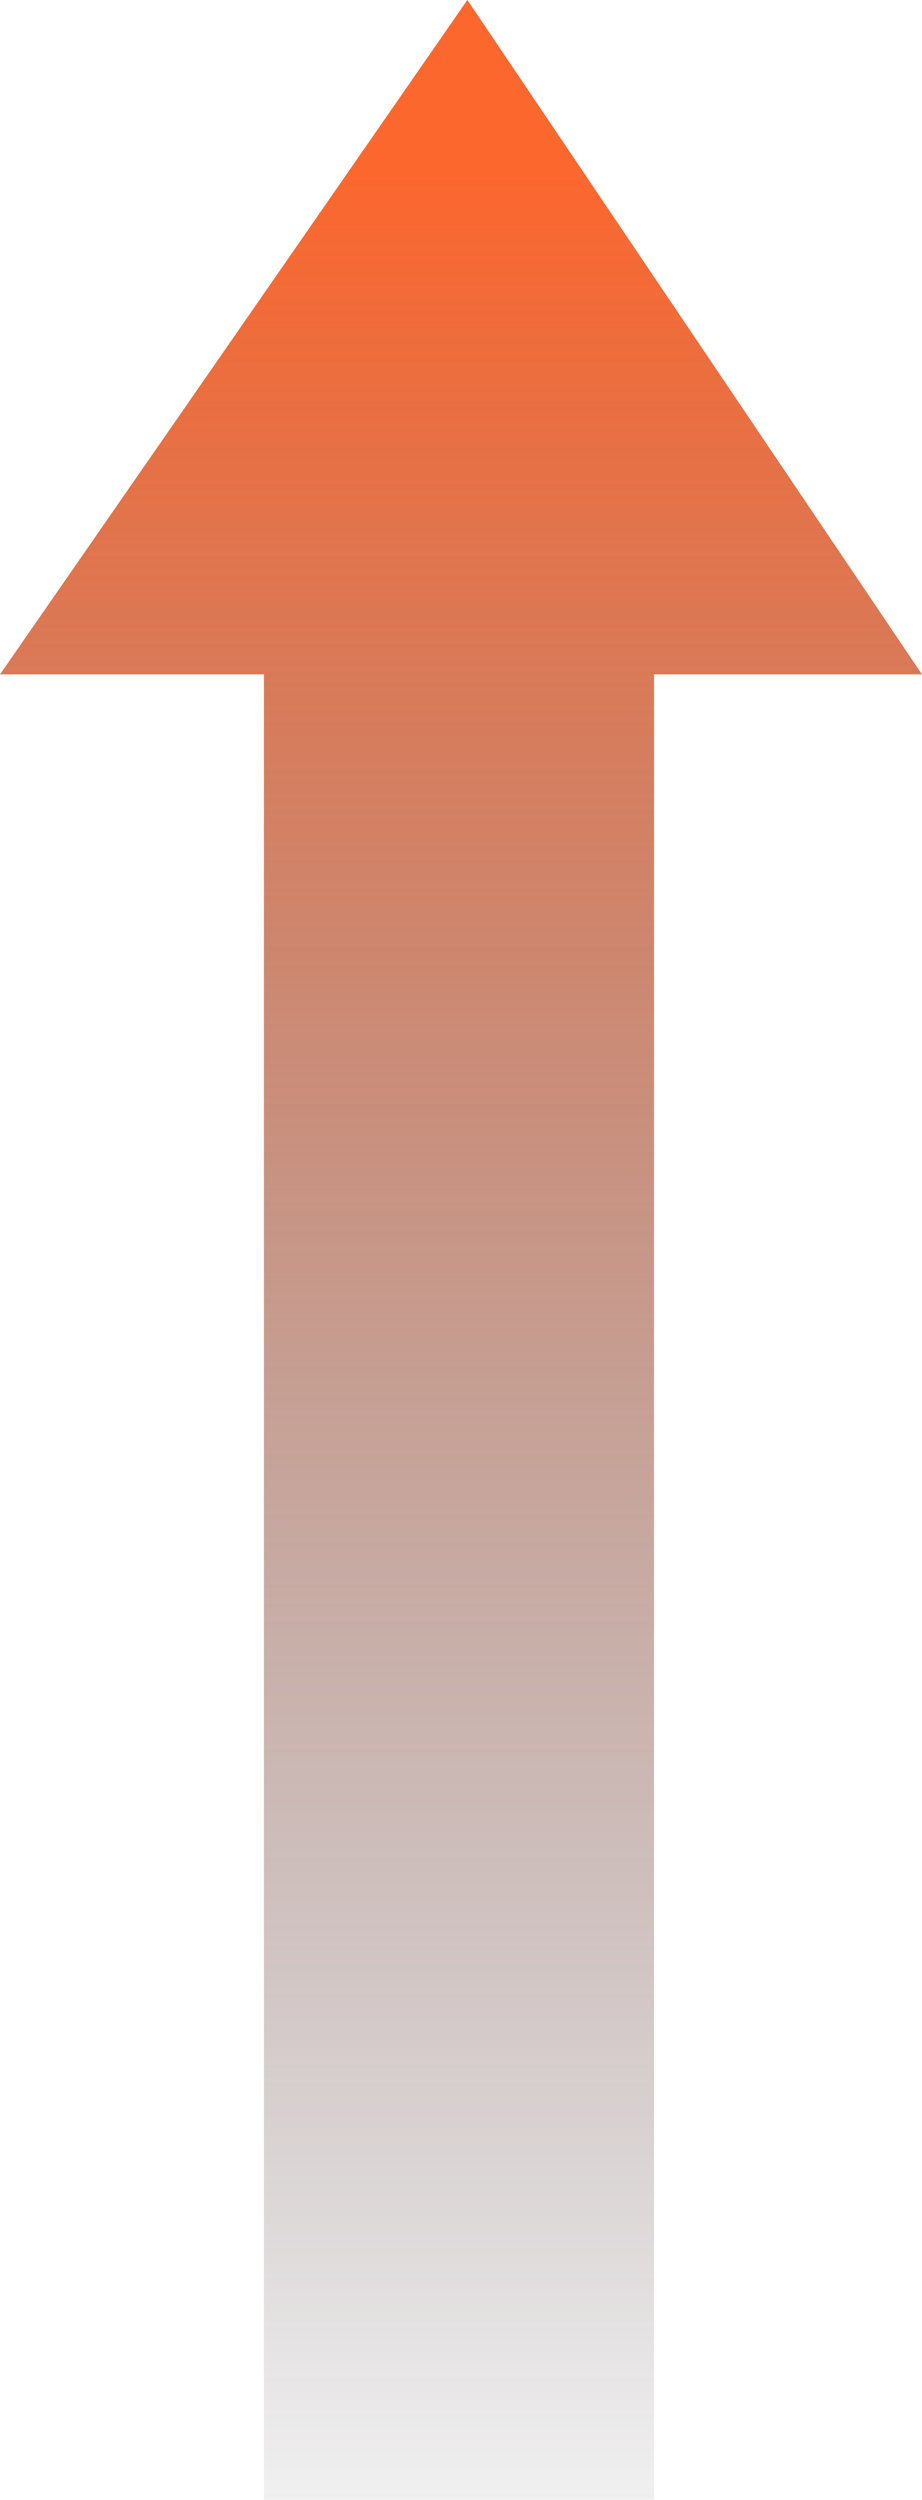 <svg id="Layer_1" data-name="Layer 1" xmlns="http://www.w3.org/2000/svg" xmlns:xlink="http://www.w3.org/1999/xlink" viewBox="0 0 16 43.37"><defs><style>.cls-1{fill:url(#linear-gradient);}</style><linearGradient id="linear-gradient" x1="8" y1="46.3" x2="8" y2="3.01" gradientUnits="userSpaceOnUse"><stop offset="0" stop-color="#1f1e2c" stop-opacity="0"/><stop offset="1" stop-color="#fc672e"/></linearGradient></defs><polygon class="cls-1" points="4.58 43.37 11.35 43.37 11.35 11.7 16 11.7 8.11 0 0 11.7 4.58 11.7 4.58 43.37"/></svg>